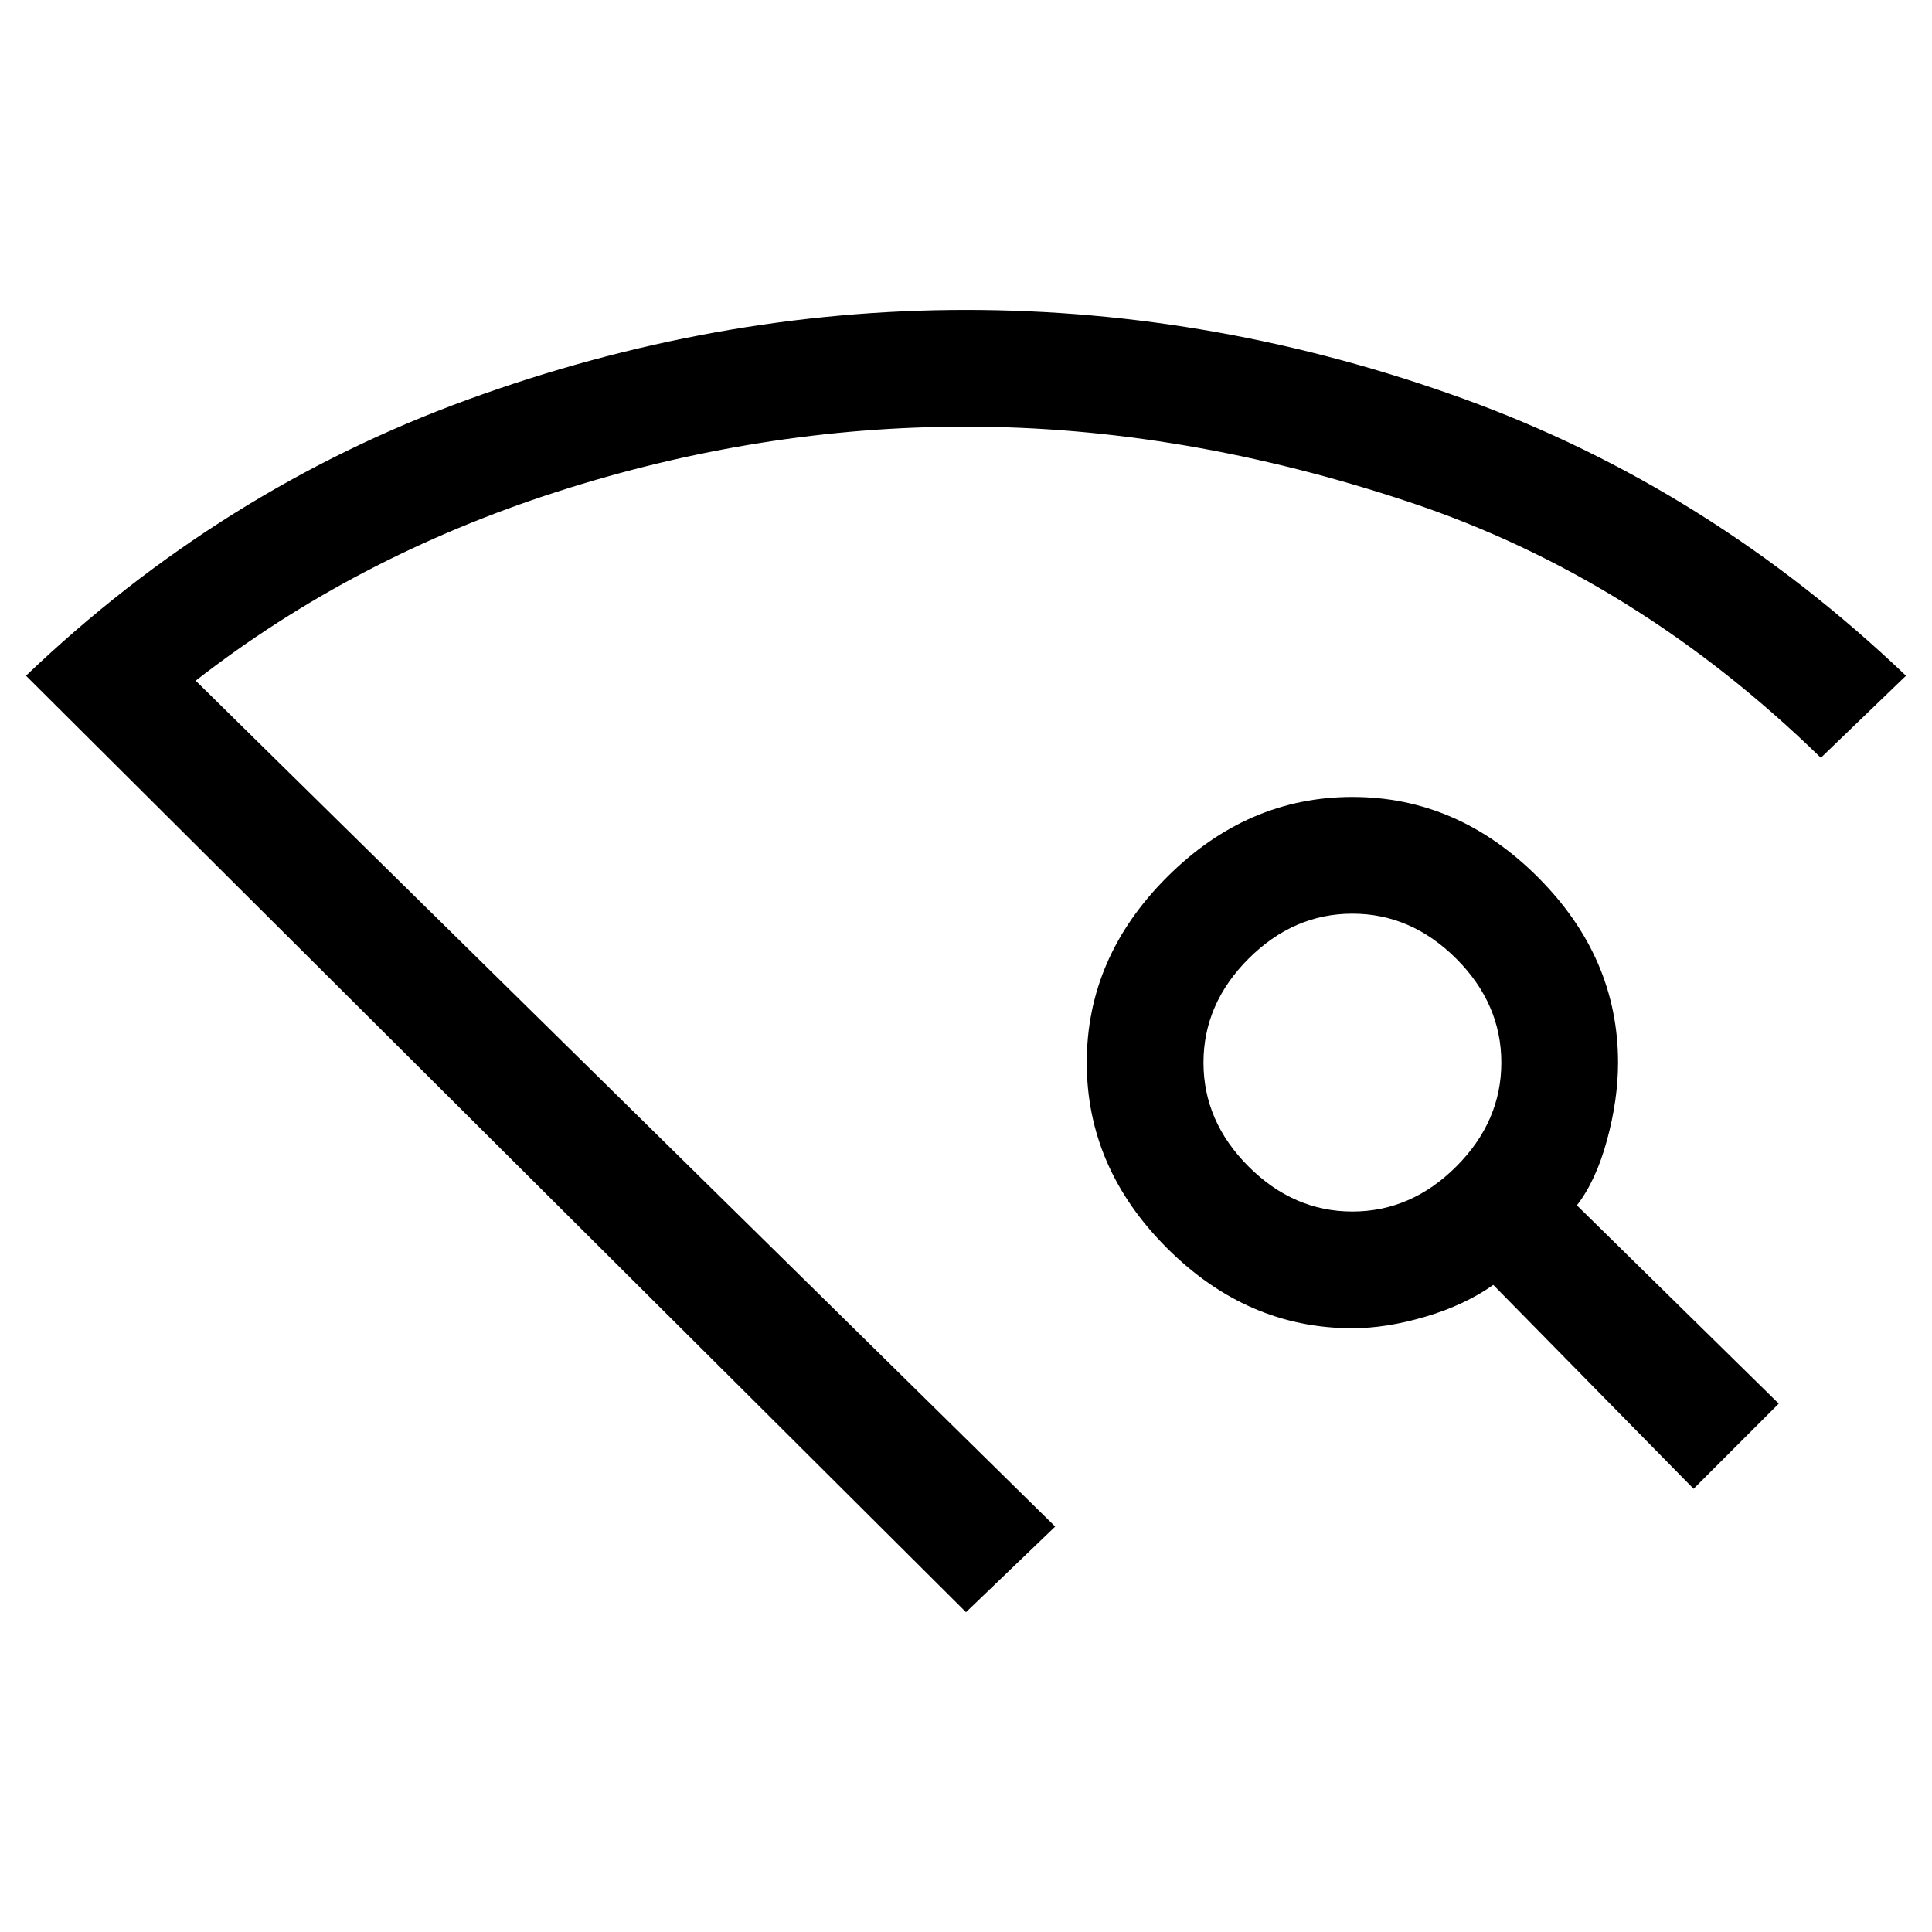 <svg xmlns="http://www.w3.org/2000/svg" height="20" viewBox="0 -960 960 960" width="20"><path d="M480-158.92 12.92-624.23q96.62-92.39 219.16-137.08Q354.62-806 480-806q125.38 0 247.31 44.19 121.92 44.19 219.77 137.58l-42.31 40.77q-91.69-89.46-204.31-127Q587.85-748 480-748q-102.77 0-203.31 32.38-100.54 32.39-179.46 93.85l427.08 420.31L480-158.92Zm361.54-61.31L742-321.54q-14.15 10-33.62 15.77Q688.92-300 672-300q-52.31 0-92.15-39.85Q540-379.69 540-432t39.85-92.15Q619.69-564 672-564t92.15 39.85Q804-484.31 804-432q0 18.38-5.5 38.58-5.5 20.19-14.96 32.34l100.31 98.54-42.31 42.31ZM672-358q29.23 0 51.62-22.38Q746-402.77 746-432q0-29.23-22.38-51.62Q701.23-506 672-506q-29.23 0-51.62 22.38Q598-461.23 598-432q0 29.23 22.38 51.62Q642.77-358 672-358ZM480-190.46Z"/></svg>